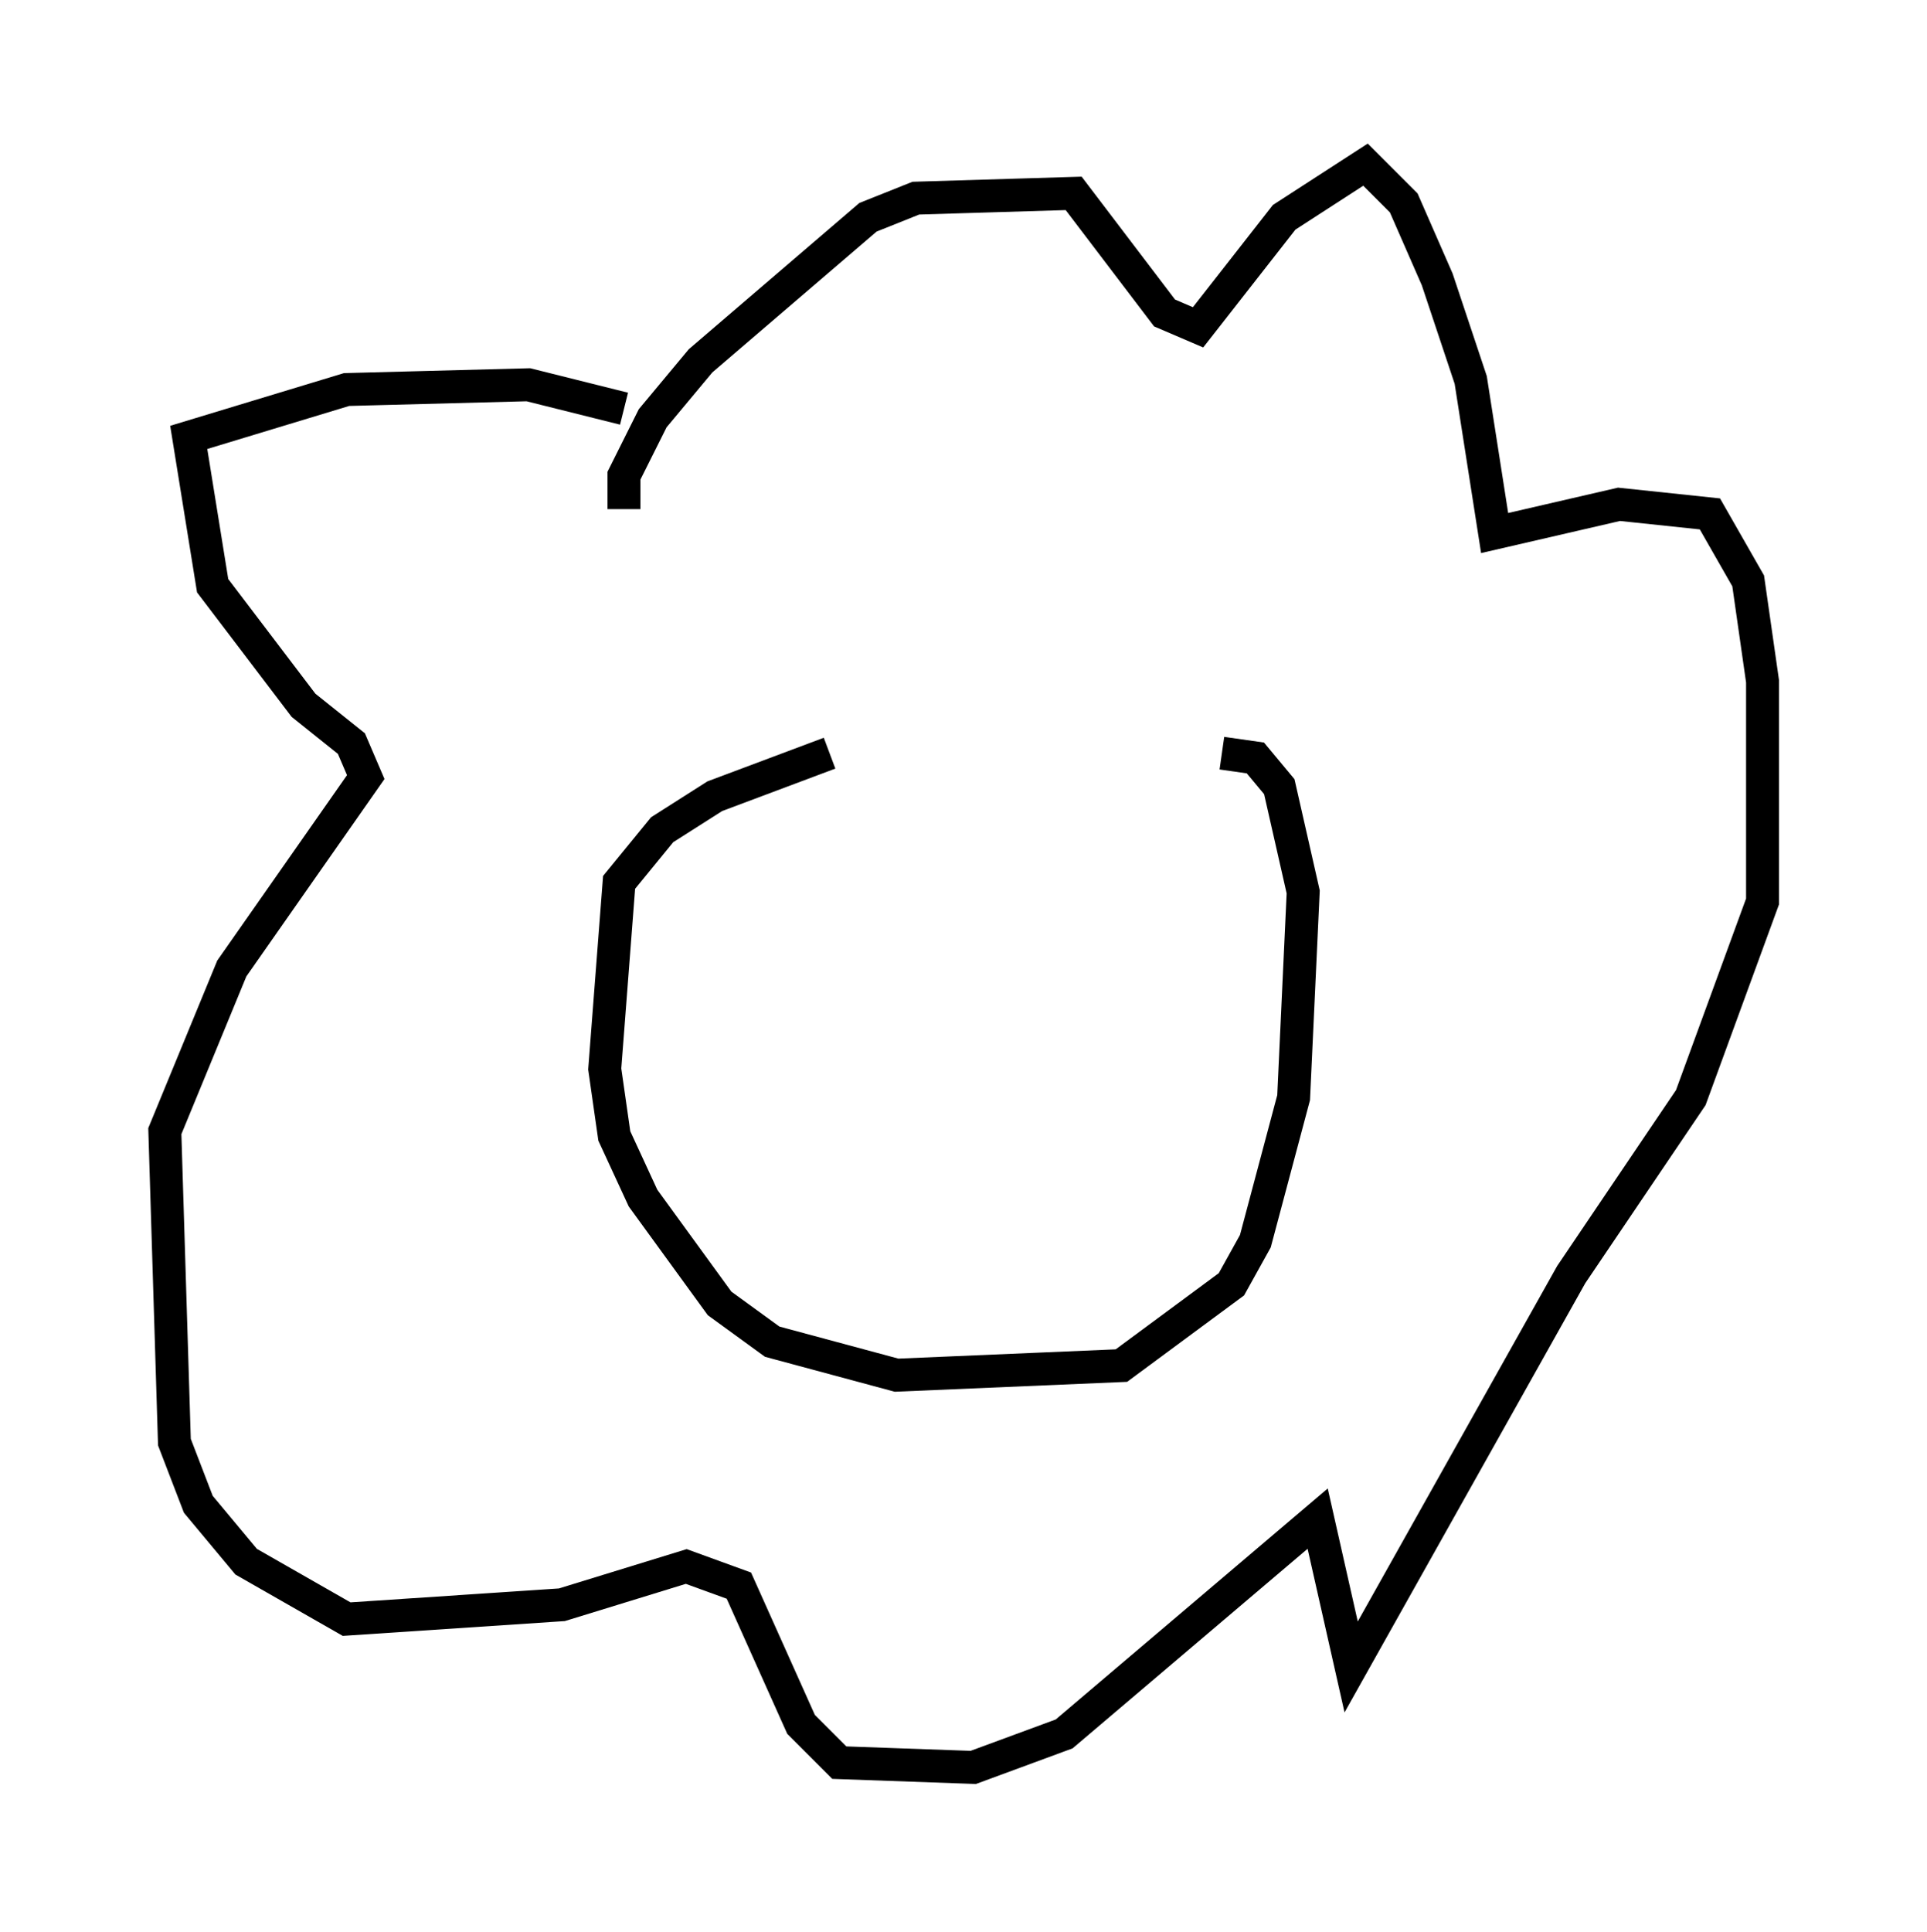 <?xml version="1.0" encoding="utf-8" ?>
<svg baseProfile="full" height="58.659" version="1.1" width="58.514" xmlns="http://www.w3.org/2000/svg" xmlns:ev="http://www.w3.org/2001/xml-events" xmlns:xlink="http://www.w3.org/1999/xlink"><defs /><rect fill="white" height="58.659" width="58.514" x="0" y="0" /><path d="M36.81, 22.866 m-11.62, 0.0 l-3.486, 1.307 -1.598, 1.017 l-1.307, 1.598 -0.436, 5.665 l0.291, 2.034 0.872, 1.888 l2.324, 3.196 1.598, 1.162 l3.777, 1.017 6.827, -0.291 l3.341, -2.469 0.726, -1.307 l1.162, -4.358 0.291, -6.246 l-0.726, -3.196 -0.726, -0.872 l-1.017, -0.145 m-18.156, -7.408 l0.0, -1.017 0.872, -1.743 l1.453, -1.743 5.084, -4.358 l1.453, -0.581 4.793, -0.145 l2.76, 3.631 1.017, 0.436 l2.615, -3.341 2.469, -1.598 l1.162, 1.162 1.017, 2.324 l1.017, 3.05 0.726, 4.648 l3.777, -0.872 2.76, 0.291 l1.162, 2.034 0.436, 3.05 l0.0, 6.682 -2.179, 5.955 l-3.631, 5.374 -6.682, 11.911 l-1.017, -4.503 -7.698, 6.536 l-2.76, 1.017 -4.067, -0.145 l-1.162, -1.162 -1.888, -4.212 l-1.598, -0.581 -3.777, 1.162 l-6.536, 0.436 -3.05, -1.743 l-1.453, -1.743 -0.726, -1.888 l-0.291, -9.441 2.034, -4.939 l4.067, -5.81 -0.436, -1.017 l-1.453, -1.162 -2.76, -3.631 l-0.726, -4.503 4.793, -1.453 l5.52, -0.145 2.905, 0.726 " fill="none" stroke="black" stroke-width="1" /></svg>
